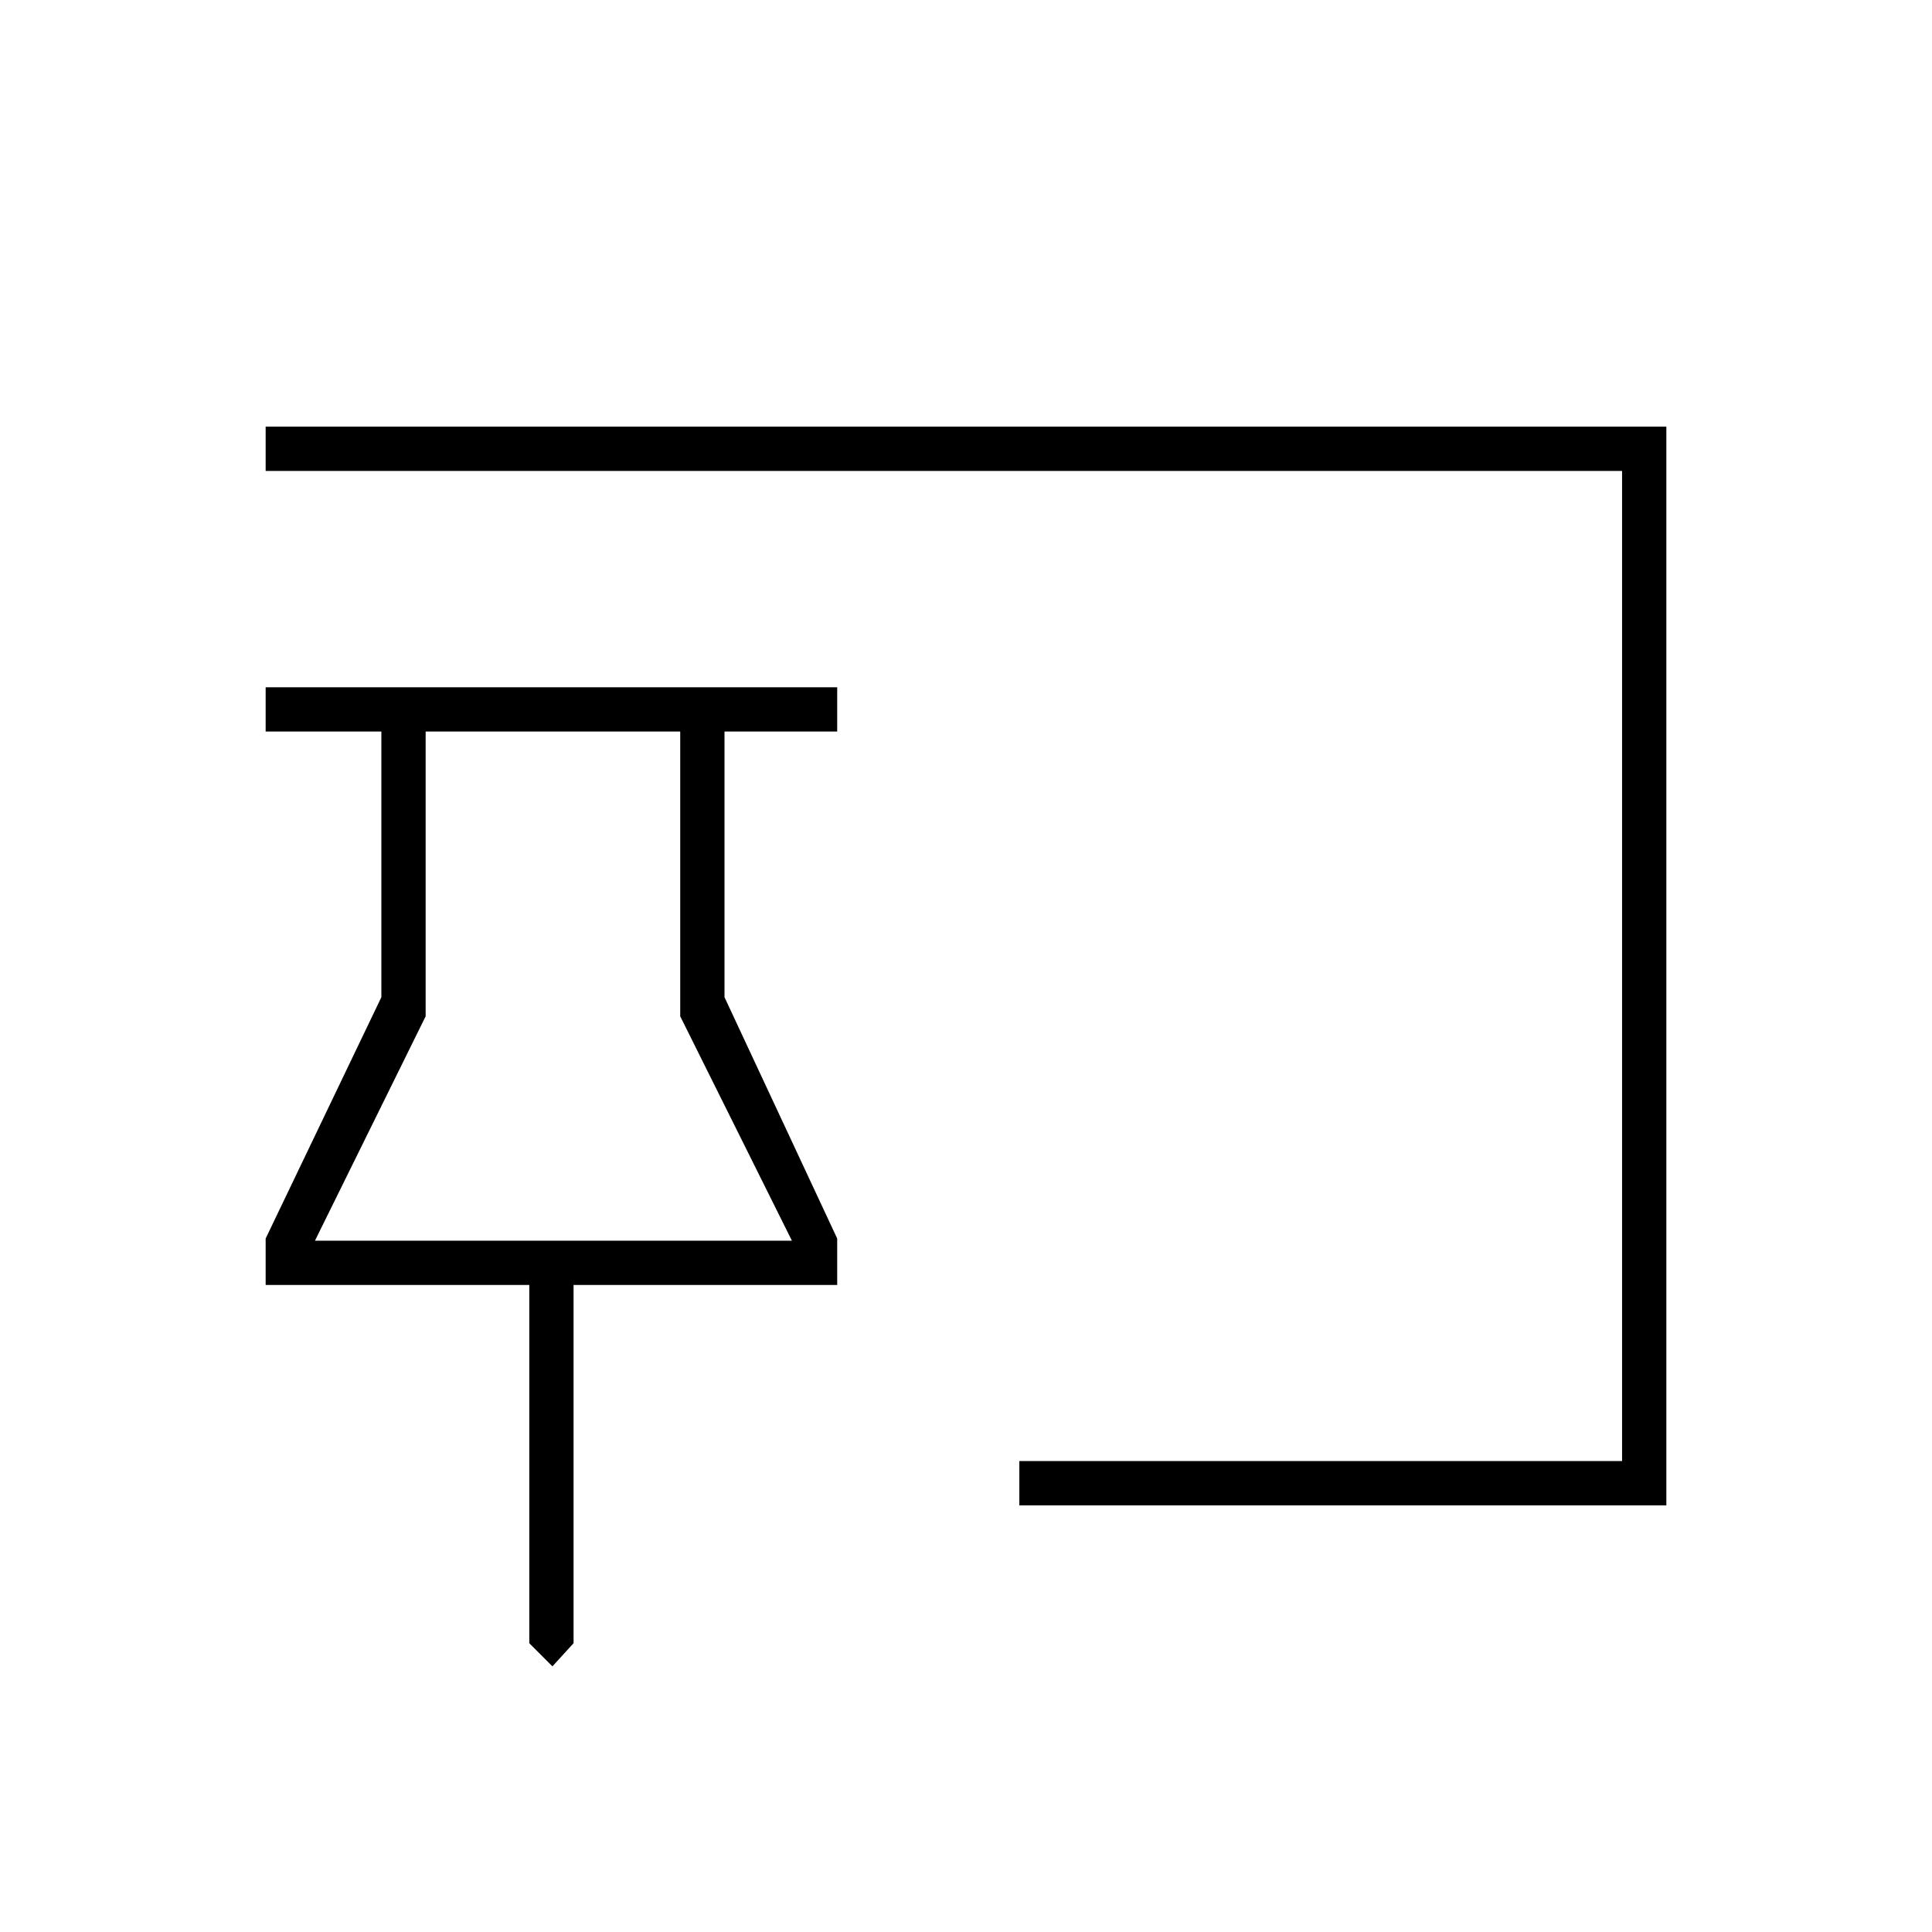 <svg xmlns="http://www.w3.org/2000/svg" height="48" viewBox="0 -960 960 960" width="48"><path d="M274.5-132 263-143.5v-178H132v-23.08l57.5-119.92v-132H132v-22h284v22h-56v132l56 119.92v23.08H285v178L274.5-132Zm232-80v-22H806v-492H132v-22h696v536H506.5Zm-350-131.5h237L338-455v-141.5H211.5V-455l-55 111.5Zm118 0Z"/></svg>